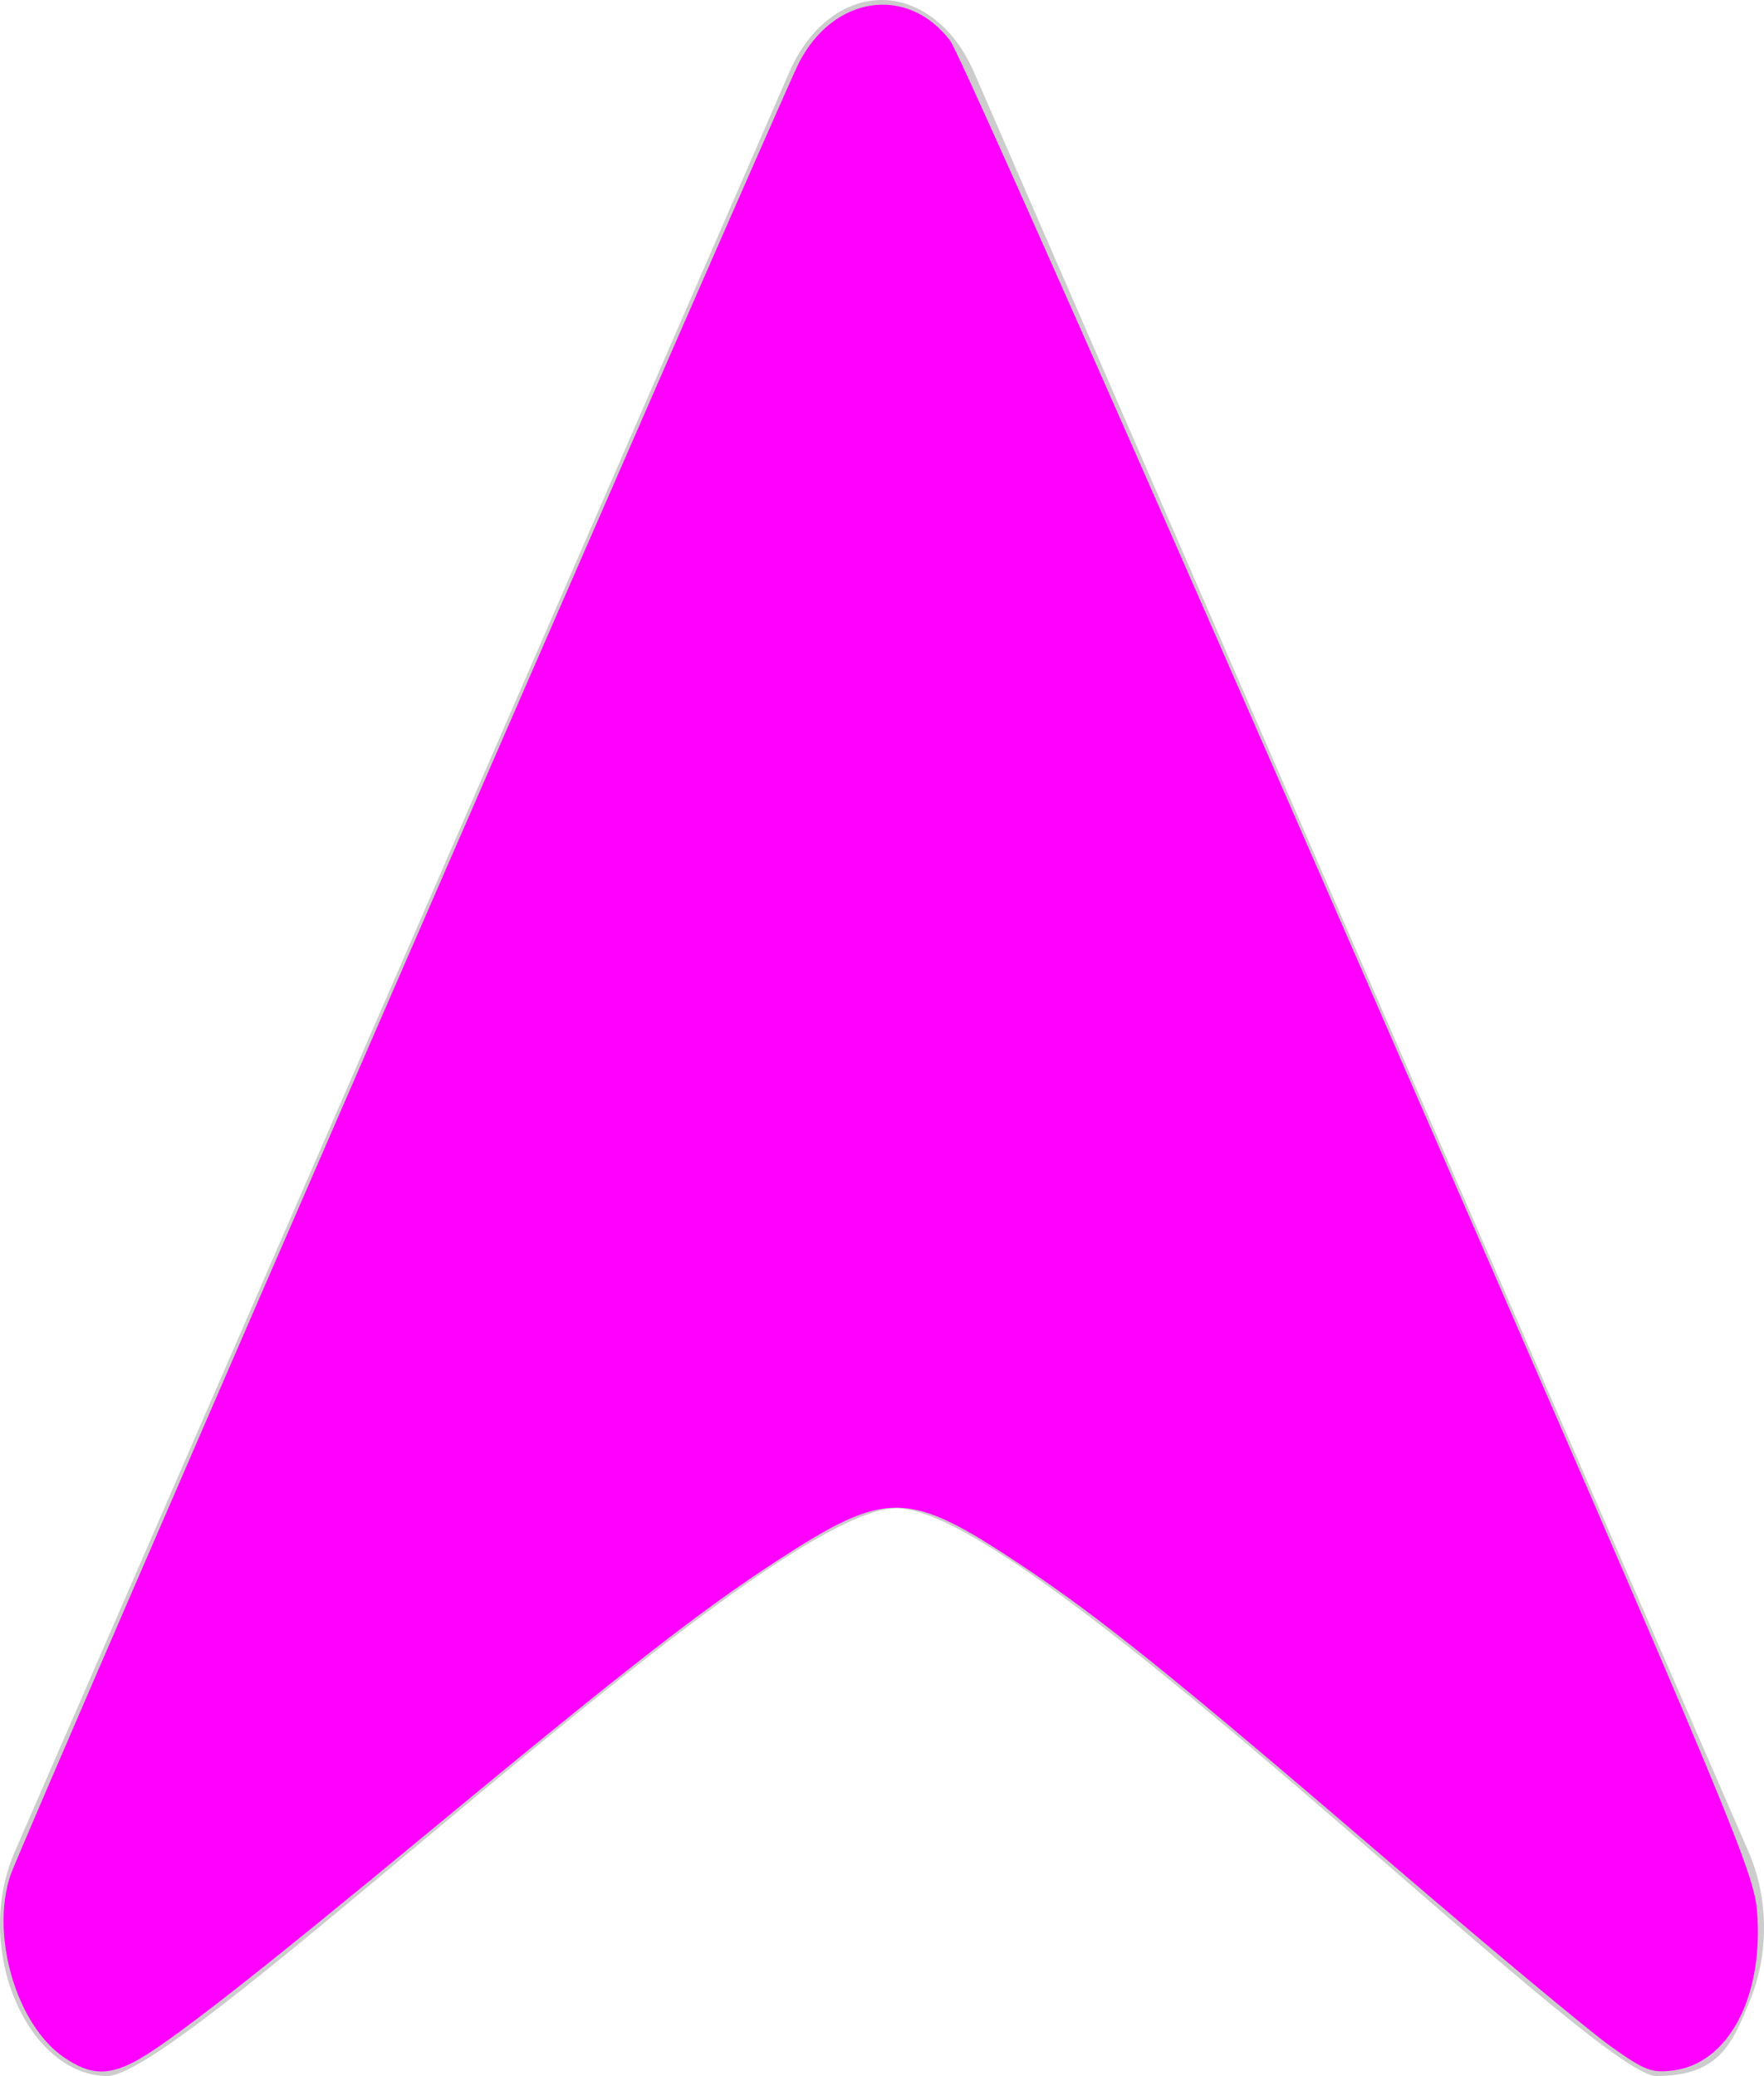 <?xml version="1.0" encoding="UTF-8" standalone="no"?>
<svg
   version="1.1"
   id="triangle-11"
   width="75.759"
   height="89.154"
   viewBox="0 0 75.759 89.154"
   sodipodi:docname="triangle.svg"
   inkscape:version="1.1.2 (1:1.1+202202050950+0a00cf5339)"
   xmlns:inkscape="http://www.inkscape.org/namespaces/inkscape"
   xmlns:sodipodi="http://sodipodi.sourceforge.net/DTD/sodipodi-0.dtd"
   xmlns="http://www.w3.org/2000/svg"
   xmlns:svg="http://www.w3.org/2000/svg"
   xmlns:rdf="http://www.w3.org/1999/02/22-rdf-syntax-ns#"
   xmlns:cc="http://creativecommons.org/ns#"
   xmlns:dc="http://purl.org/dc/elements/1.1/">
  <defs
     id="defs6" />
  <sodipodi:namedview
     pagecolor="#ffffff"
     bordercolor="#666666"
     borderopacity="1"
     objecttolerance="10"
     gridtolerance="10"
     guidetolerance="10"
     inkscape:pageopacity="0"
     inkscape:pageshadow="2"
     inkscape:window-width="1278"
     inkscape:window-height="1016"
     id="namedview4"
     showgrid="false"
     inkscape:zoom="3.7926636"
     inkscape:cx="58.402227"
     inkscape:cy="42.582211"
     inkscape:window-x="642"
     inkscape:window-y="27"
     inkscape:window-maximized="0"
     inkscape:current-layer="triangle-11"
     inkscape:pagecheckerboard="0" />
  <path
     id="rect3338"
     d="m 38.009,0.003 c -1.673,-0.071 -3.242,1.107 -4.104,3.081 L 0.638,79.512 c -1.852,4.24 0.591,9.619 3.959,9.642 3.368,0.023 28.148,-24.38 33.91,-24.38 5.762,0 29.946,24.38 32.625,24.38 2.678,-2.9e-4 3.25,-1.351 4.022,-3.231 0.772,-1.88 0.863,-4.291 -0.063,-6.411 L 58.457,41.298 41.823,3.084 C 41.014,1.232 39.577,0.072 38.009,0.003 Z"
     inkscape:connector-curvature="0"
     style="fill:#cccccc;stroke-width:9.77"
     sodipodi:nodetypes="ccczzzscccc" />
  <path
     style="fill:#ff00ff;stroke-width:0.264"
     d="M 2.756,88.359 C 0.704,86.964 -0.428,83.099 0.456,80.511 0.924,79.145 33.398,4.504 34.298,2.726 c 1.477,-2.916 4.673,-3.394 6.514,-0.974 0.37,0.487 8.299,18.386 17.62,39.776 16.744,38.425 16.948,38.915 17.05,40.868 0.183,3.5 -1.309,6.208 -3.591,6.514 -0.956,0.128 -1.248,0.017 -2.735,-1.044 -0.916,-0.653 -5.163,-4.192 -9.44,-7.863 C 50.527,72.111 47.281,69.492 43.901,67.24 38.98,63.961 38.109,63.944 33.354,67.037 30.166,69.11 26.885,71.664 18.602,78.523 10.888,84.909 7.123,87.849 5.748,88.554 4.593,89.147 3.845,89.099 2.756,88.359 Z"
     id="path895" />
</svg>
